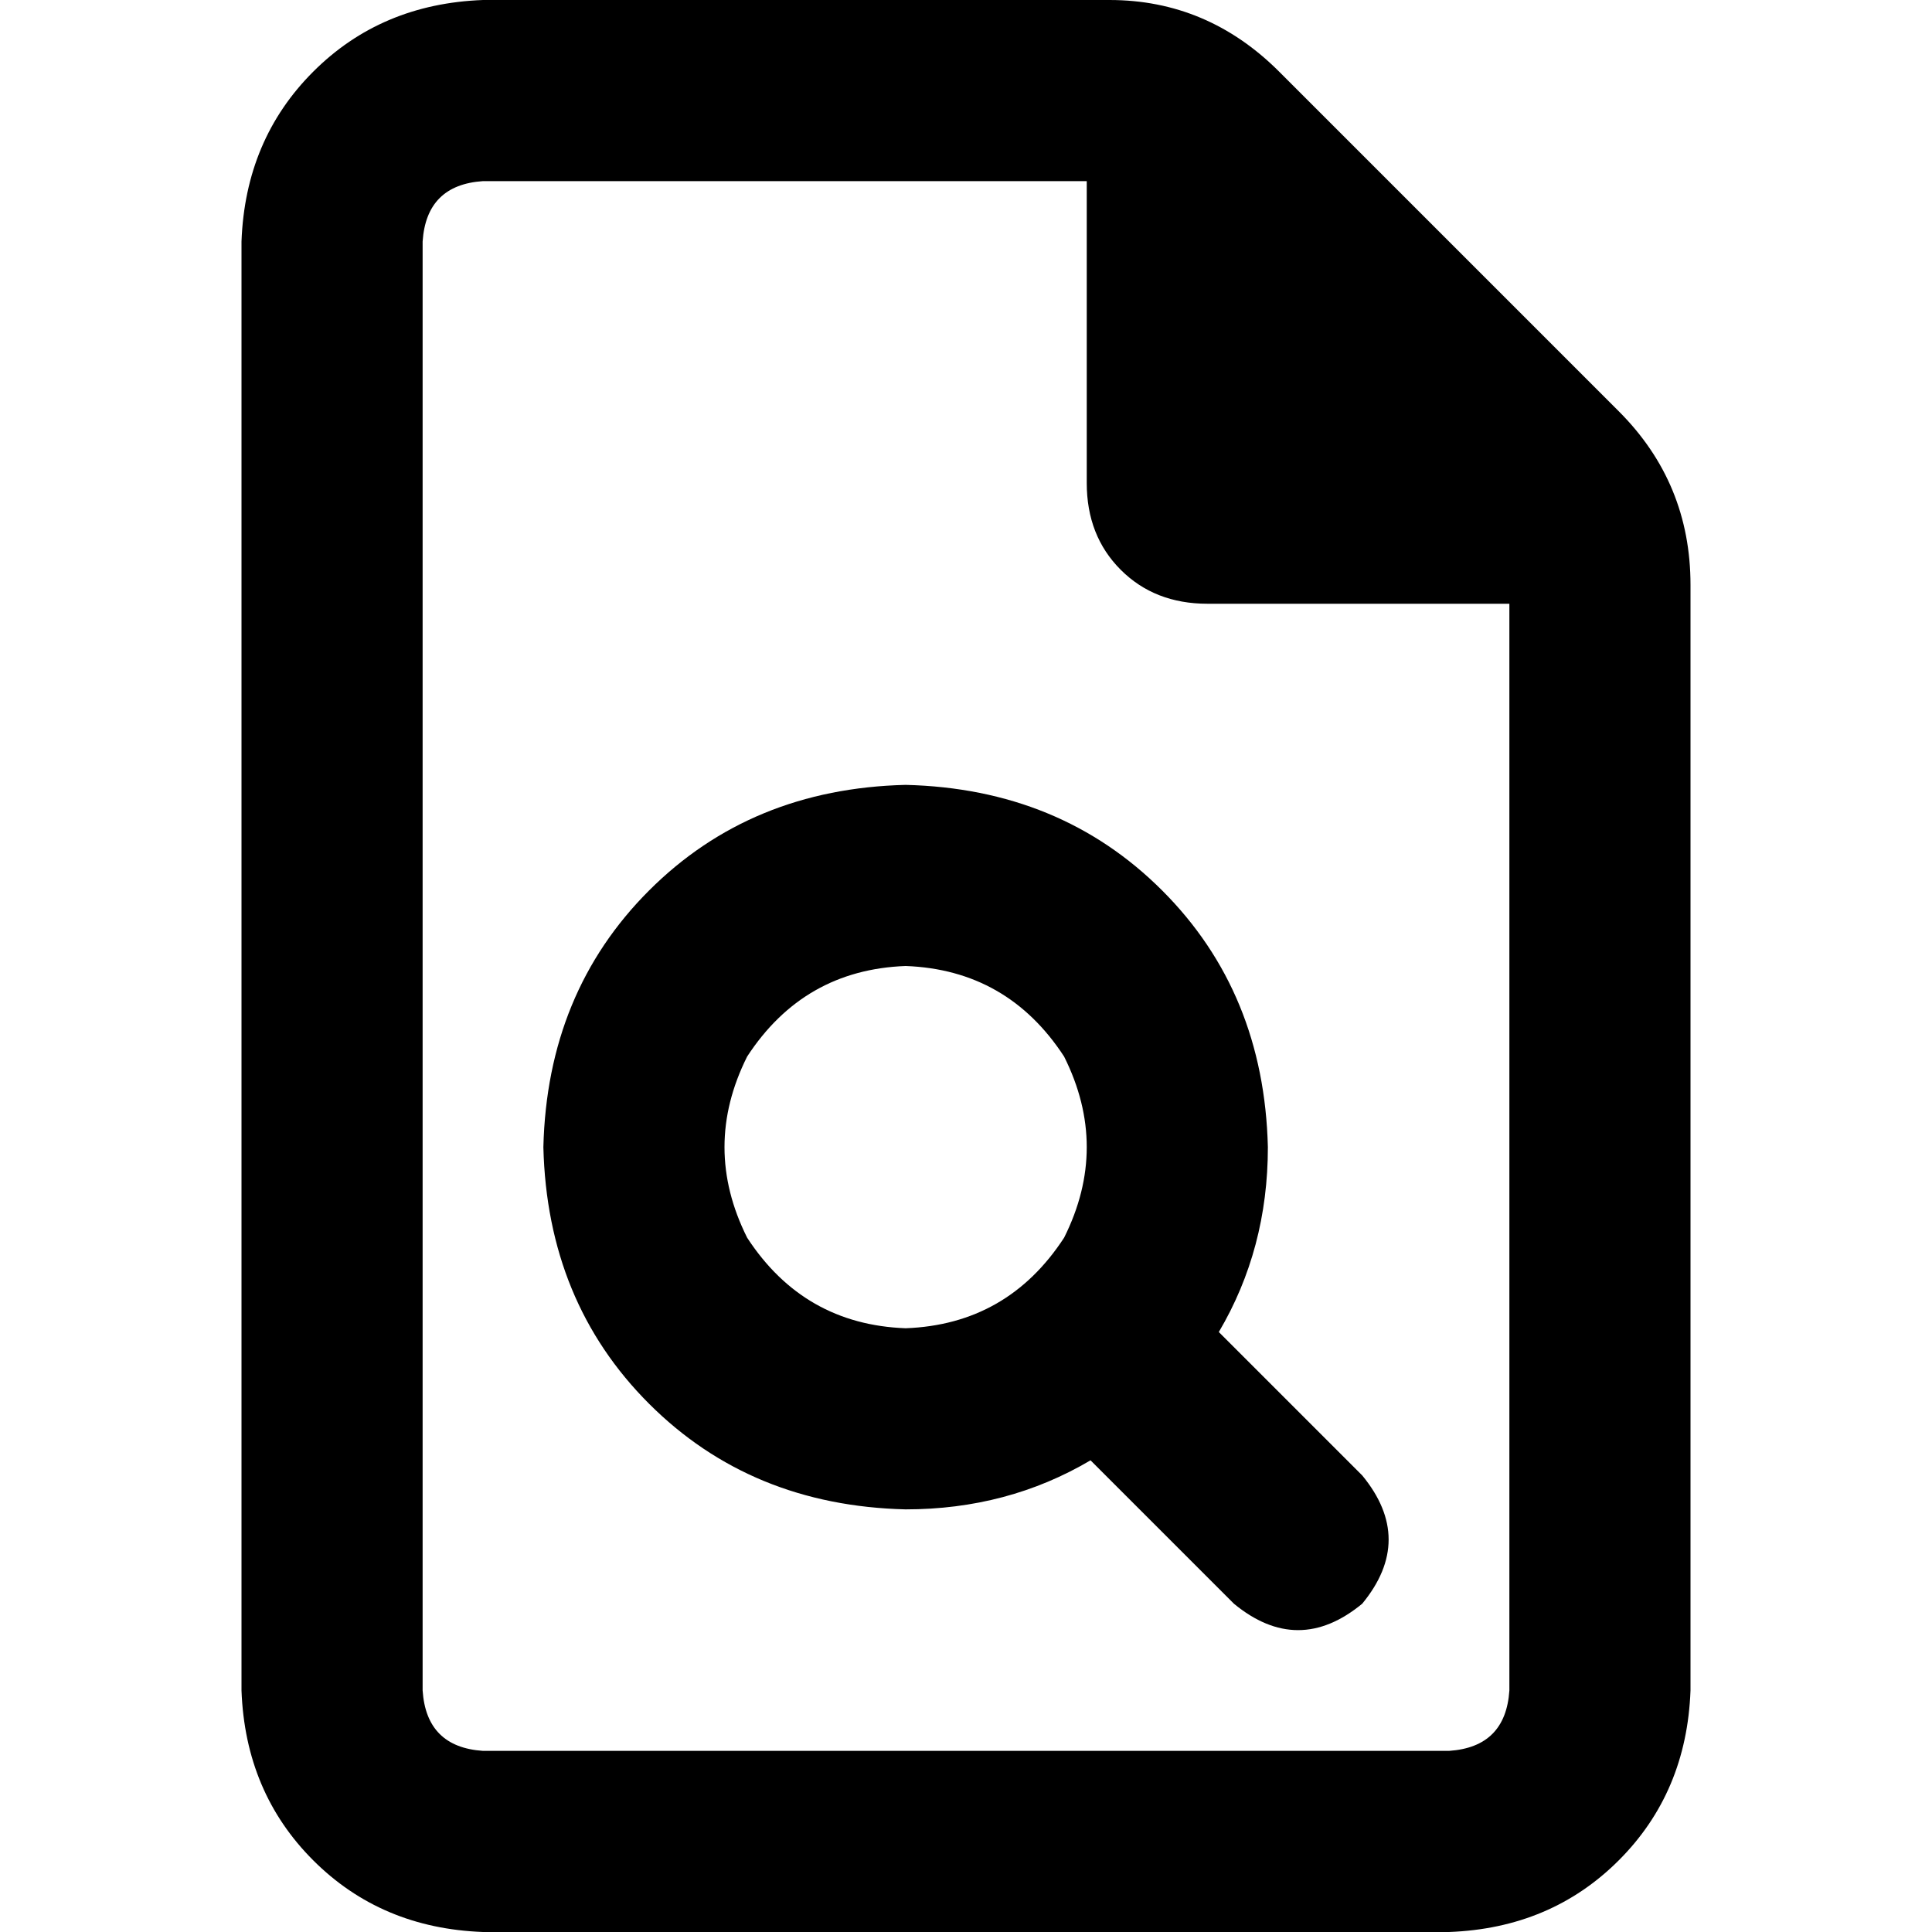 <svg xmlns="http://www.w3.org/2000/svg" viewBox="0 0 512 512">
  <path d="M 128 464 Q 113 463 112 448 L 112 64 L 112 64 Q 113 49 128 48 L 288 48 L 288 48 L 288 128 L 288 128 Q 288 142 297 151 Q 306 160 320 160 L 400 160 L 400 160 L 400 448 L 400 448 Q 399 463 384 464 L 128 464 L 128 464 Z M 128 0 Q 101 1 83 19 L 83 19 L 83 19 Q 65 37 64 64 L 64 448 L 64 448 Q 65 475 83 493 Q 101 511 128 512 L 384 512 L 384 512 Q 411 511 429 493 Q 447 475 448 448 L 448 155 L 448 155 Q 448 128 429 109 L 339 19 L 339 19 Q 320 0 294 0 L 128 0 L 128 0 Z M 336 304 Q 335 263 308 236 L 308 236 L 308 236 Q 281 209 240 208 Q 199 209 172 236 Q 145 263 144 304 Q 145 345 172 372 Q 199 399 240 400 Q 267 400 289 387 L 327 425 L 327 425 Q 344 439 361 425 Q 375 408 361 391 L 323 353 L 323 353 Q 336 331 336 304 L 336 304 Z M 240 256 Q 267 257 282 280 Q 294 304 282 328 Q 267 351 240 352 Q 213 351 198 328 Q 186 304 198 280 Q 213 257 240 256 L 240 256 Z" />
</svg>